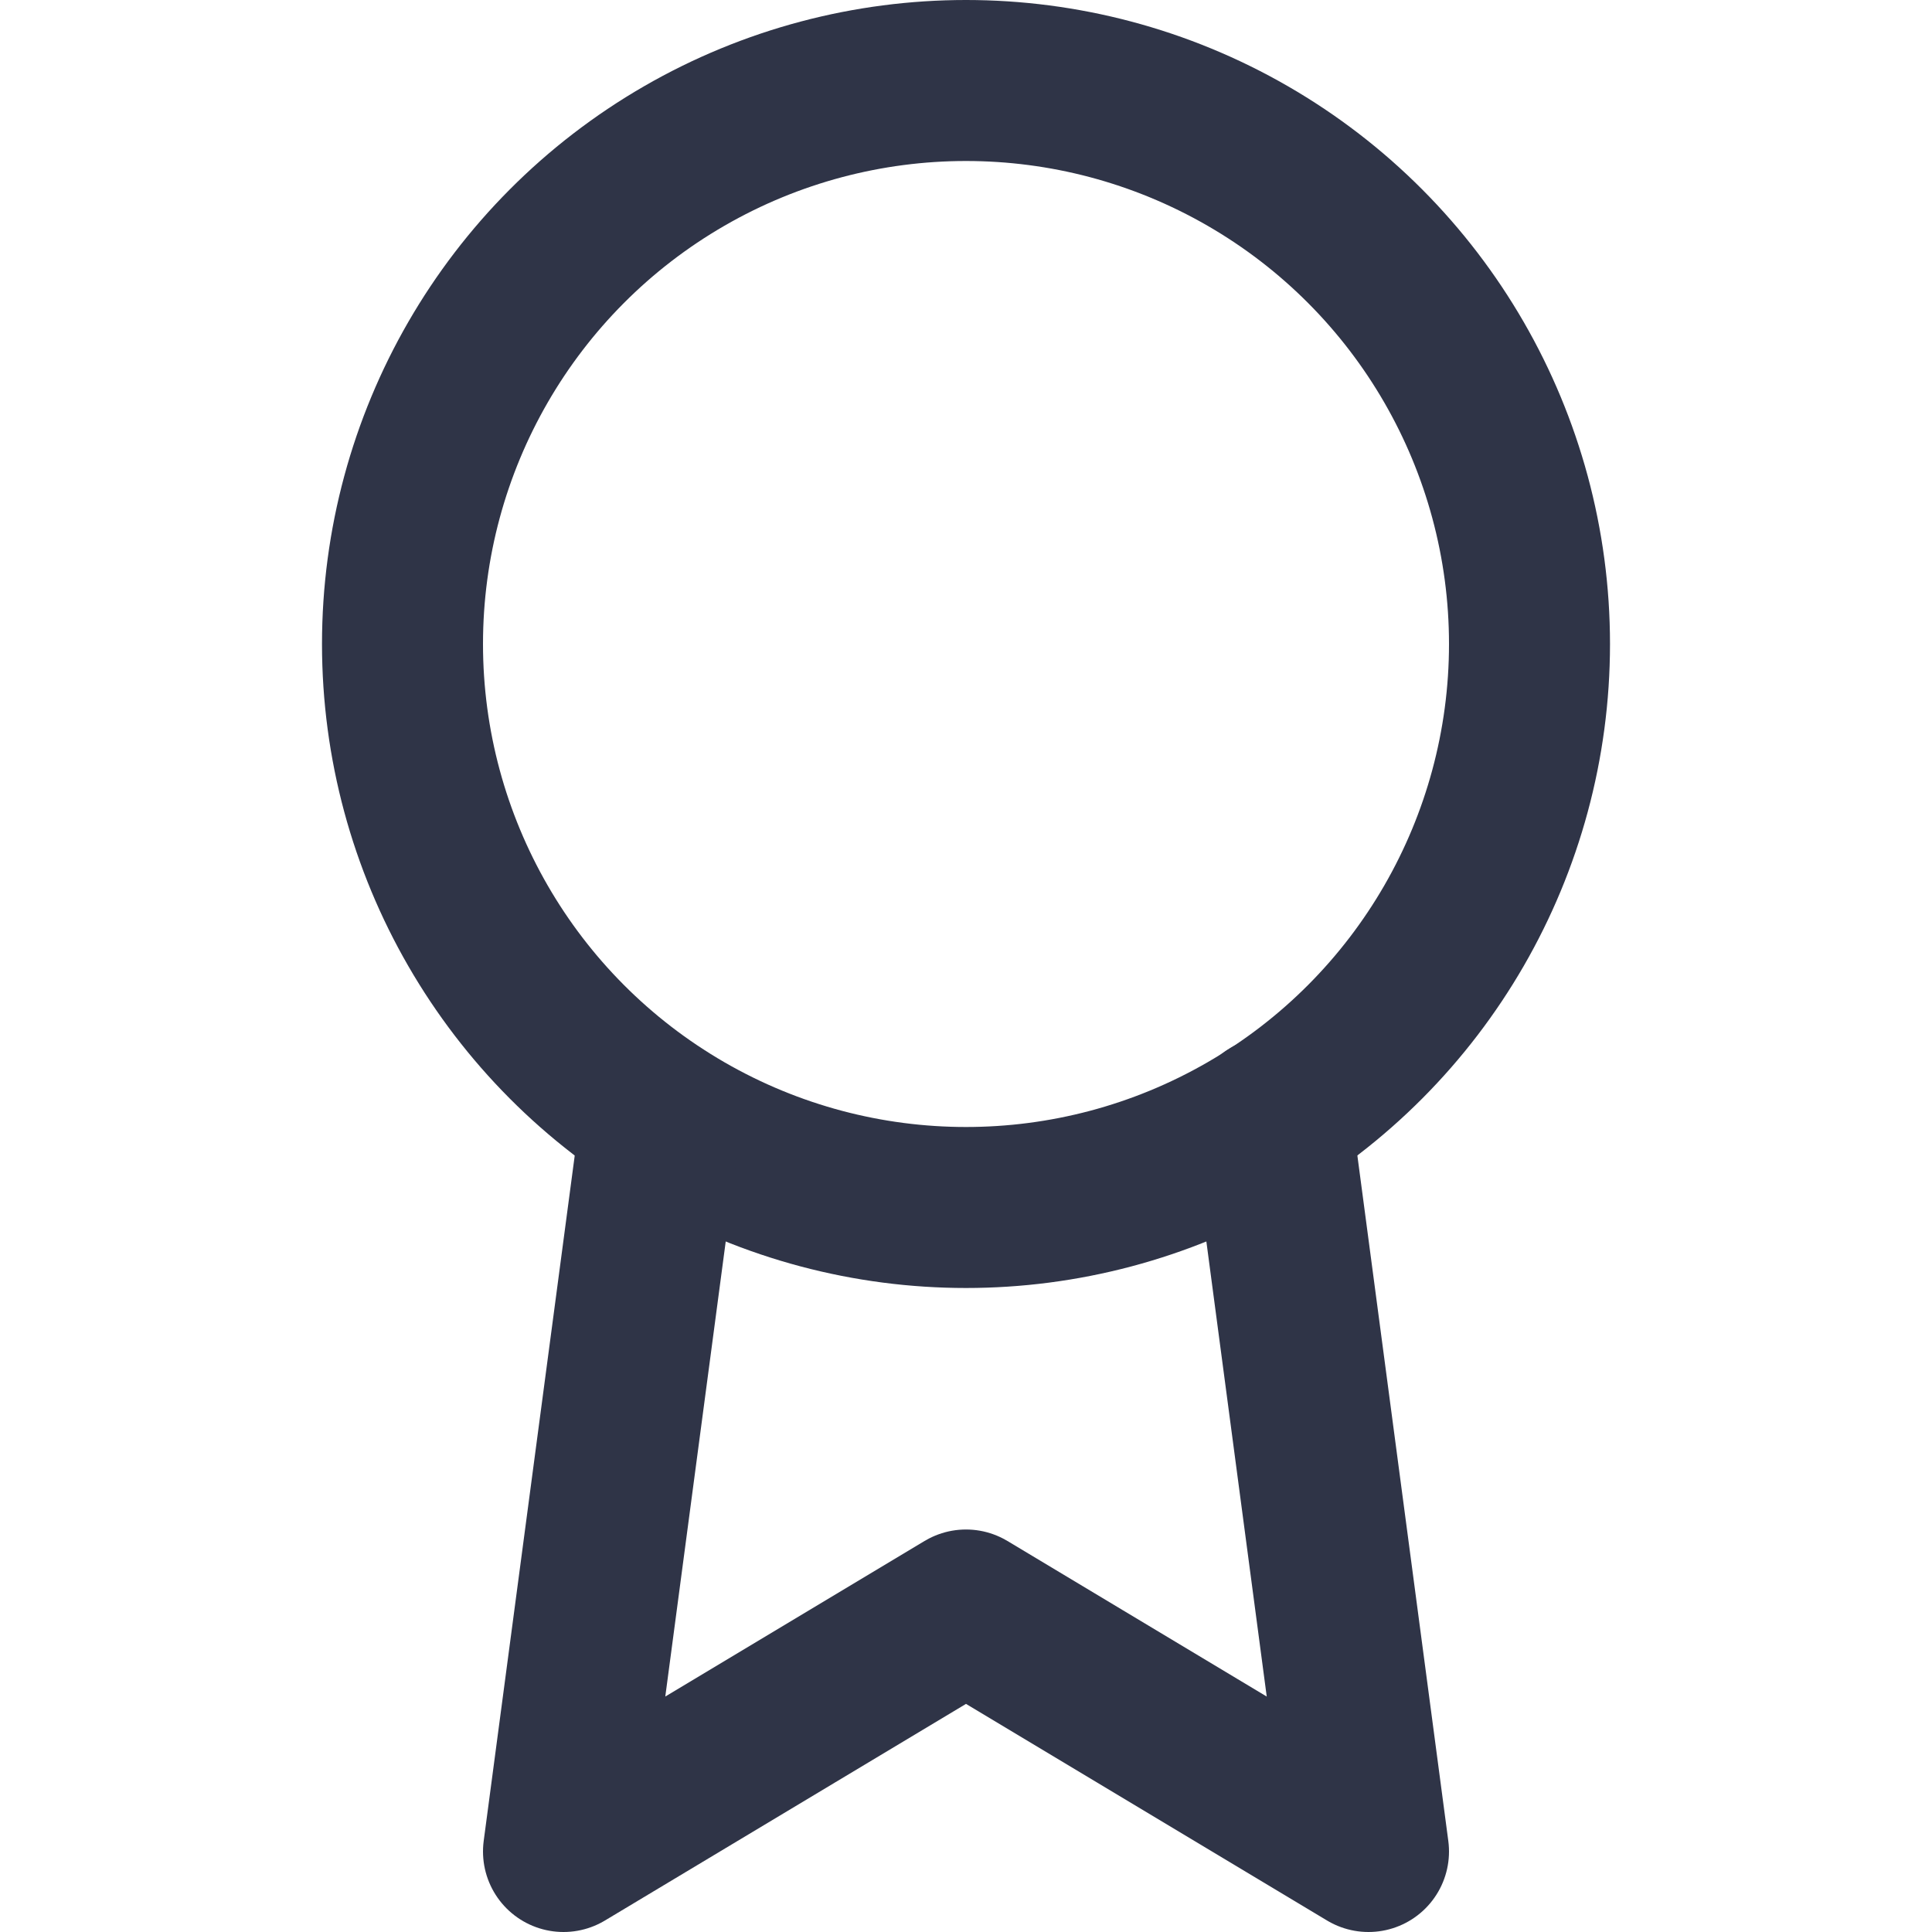 <svg xmlns="http://www.w3.org/2000/svg" width="24" height="24" viewBox="0 0 24 24" fill="none" stroke="#2f3447" stroke-width="2" stroke-linecap="round" stroke-linejoin="round">
    <circle cx="12" cy="8" r="7"/>
    <polyline points="8.21 13.89 7 23 12 20 17 23 15.79 13.88"/>
</svg>

